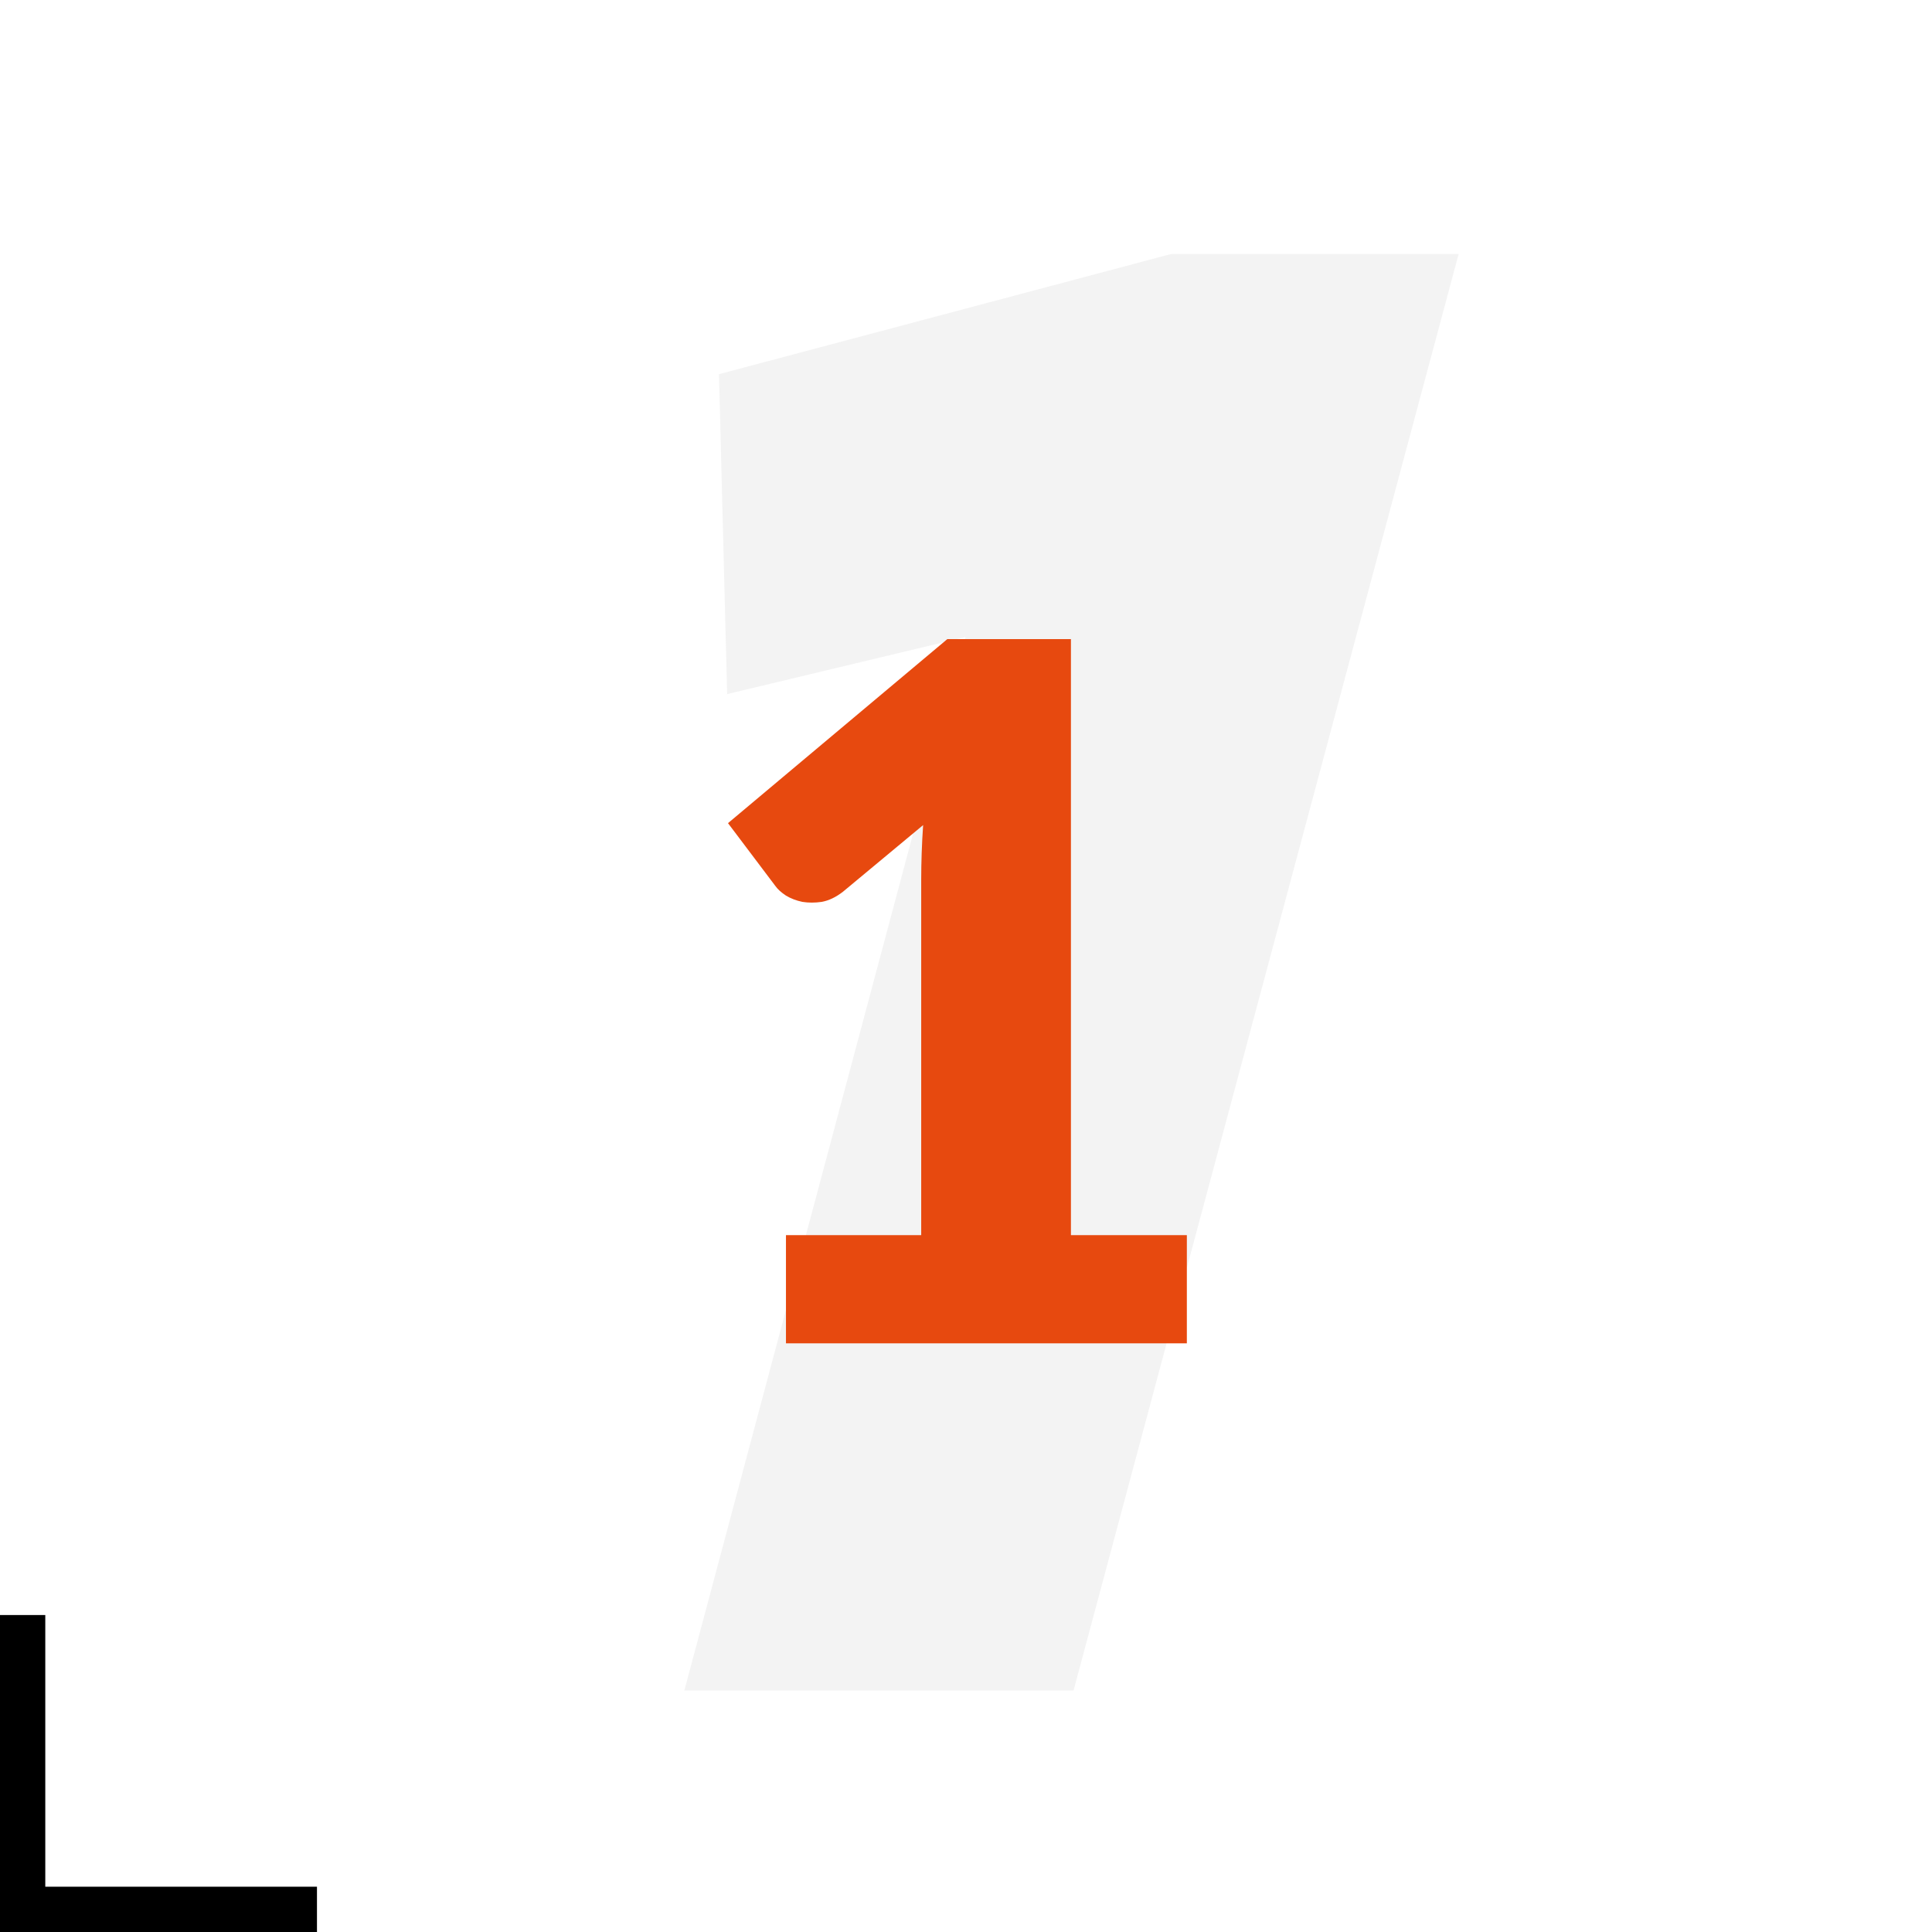 <svg width="128" height="128" viewBox="0 0 128 128" fill="none" xmlns="http://www.w3.org/2000/svg">
<rect width="128" height="128" fill="white"/>
<rect y="107" width="3" height="21" fill="black"/>
<rect y="128" width="3" height="21" transform="rotate(-90 0 128)" fill="black"/>
<path d="M45.34 112L63.97 42.205L48.175 45.985L47.635 24.79L77.605 16.825H96.64L71.125 112H45.34Z" fill="#C4C4C4" fill-opacity="0.2"/>
<path d="M78.632 81.832V89H52.072V81.832H61.032V58.312C61.032 57.715 61.043 57.117 61.064 56.52C61.085 55.901 61.117 55.283 61.16 54.664L55.848 59.08C55.379 59.443 54.909 59.667 54.44 59.752C53.992 59.816 53.565 59.816 53.16 59.752C52.755 59.667 52.392 59.528 52.072 59.336C51.752 59.123 51.517 58.909 51.368 58.696L48.232 54.536L62.76 42.344H70.952V81.832H78.632Z" fill="#E7490F"/>
</svg>
